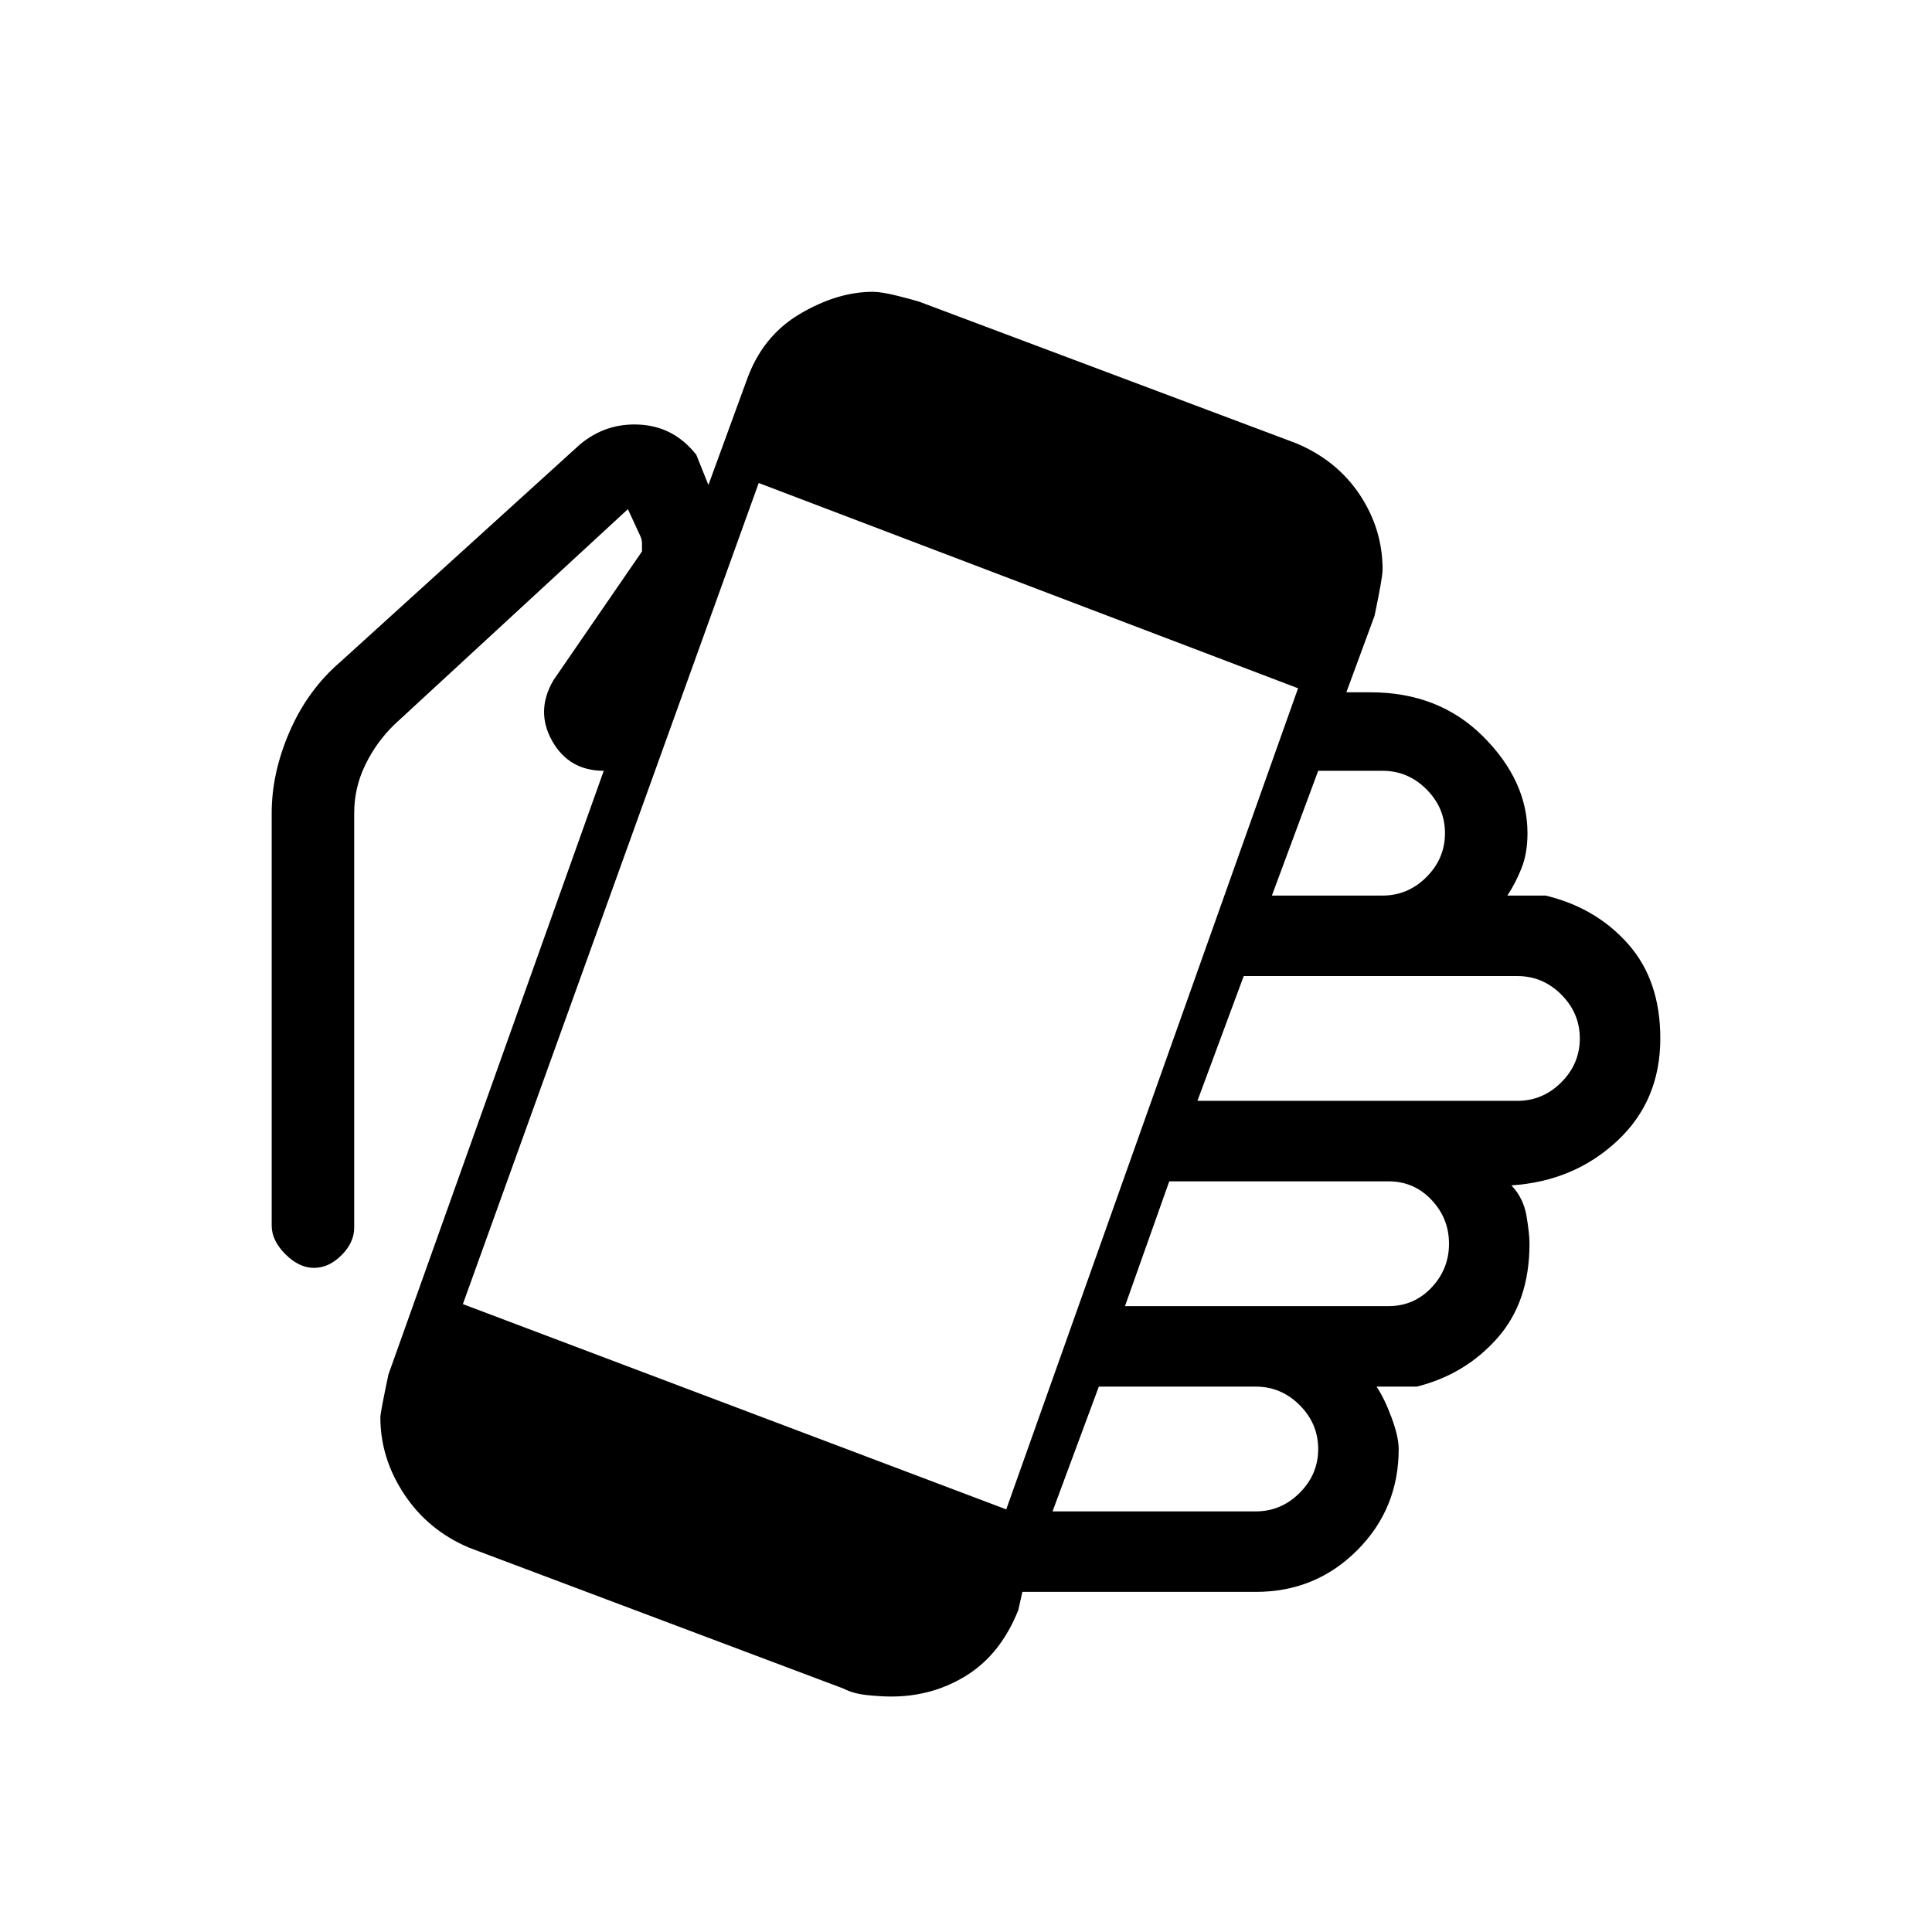 <svg xmlns="http://www.w3.org/2000/svg" height="20" viewBox="0 -960 960 960" width="20"><path d="M442.82-117q-4.82 0-11.82-.7t-12-3.3l-186-70q-20.31-8.63-32.15-26.52Q189-235.41 189-255.76q0-2.24 4-21.24l107-300q-17.27 0-25.63-14.83Q266-606.65 275-622l44-64v-4q0-2-1-4l-6-13-116 107q-9 8.72-14.5 20.08Q176-568.56 176-556v206q0 7.4-6.3 13.7-6.3 6.3-13.7 6.3-7.4 0-14.2-6.8-6.8-6.8-6.8-14.2v-205q0-20 8.94-40.55Q152.87-617.09 169-631l119-108q13-11 30-10t28 15l6 15 19-52q7.74-21.92 26.37-32.96Q416-815 433.7-815q4.3 0 12.3 2t11 3l187.11 70.27q20.26 8.53 31.57 25.59Q687-697.07 687-677q0 4-4 23l-14 38h12q34 0 56 22t22 48q0 10-3 17.5t-7 13.5h19q25 6 41 24.06T825-444q0 31-21.5 51T751-371q6 6.3 7.5 15.15Q760-347 760-342q0 28.87-16 46.94Q728-277 704-271h-20q4 6 7.5 15.5T695-240q0 29.7-20.65 50.35Q653.7-169 624-169H508l-2 9q-8.65 21.75-25.52 32.38Q463.6-117 442.82-117ZM500-210l145-408-268-102-147 408 270 102Zm23 1h101q12.6 0 21.8-9.2 9.2-9.2 9.2-21.8 0-12.6-9.2-21.8-9.2-9.2-21.8-9.2h-78l-23 62Zm36-102h131q12.6 0 21.3-9.2 8.7-9.2 8.7-21.8 0-12.6-8.7-21.8-8.7-9.2-21.3-9.2H581l-22 62Zm36-102h159q12.6 0 21.8-9.2 9.2-9.2 9.2-21.8 0-12.6-9.2-21.8-9.2-9.2-21.8-9.2H618l-23 62Zm37-102h55q12.6 0 21.8-9.2 9.2-9.2 9.2-21.8 0-12.6-9.2-21.8-9.2-9.2-21.8-9.2h-32l-23 62Z"/></svg>